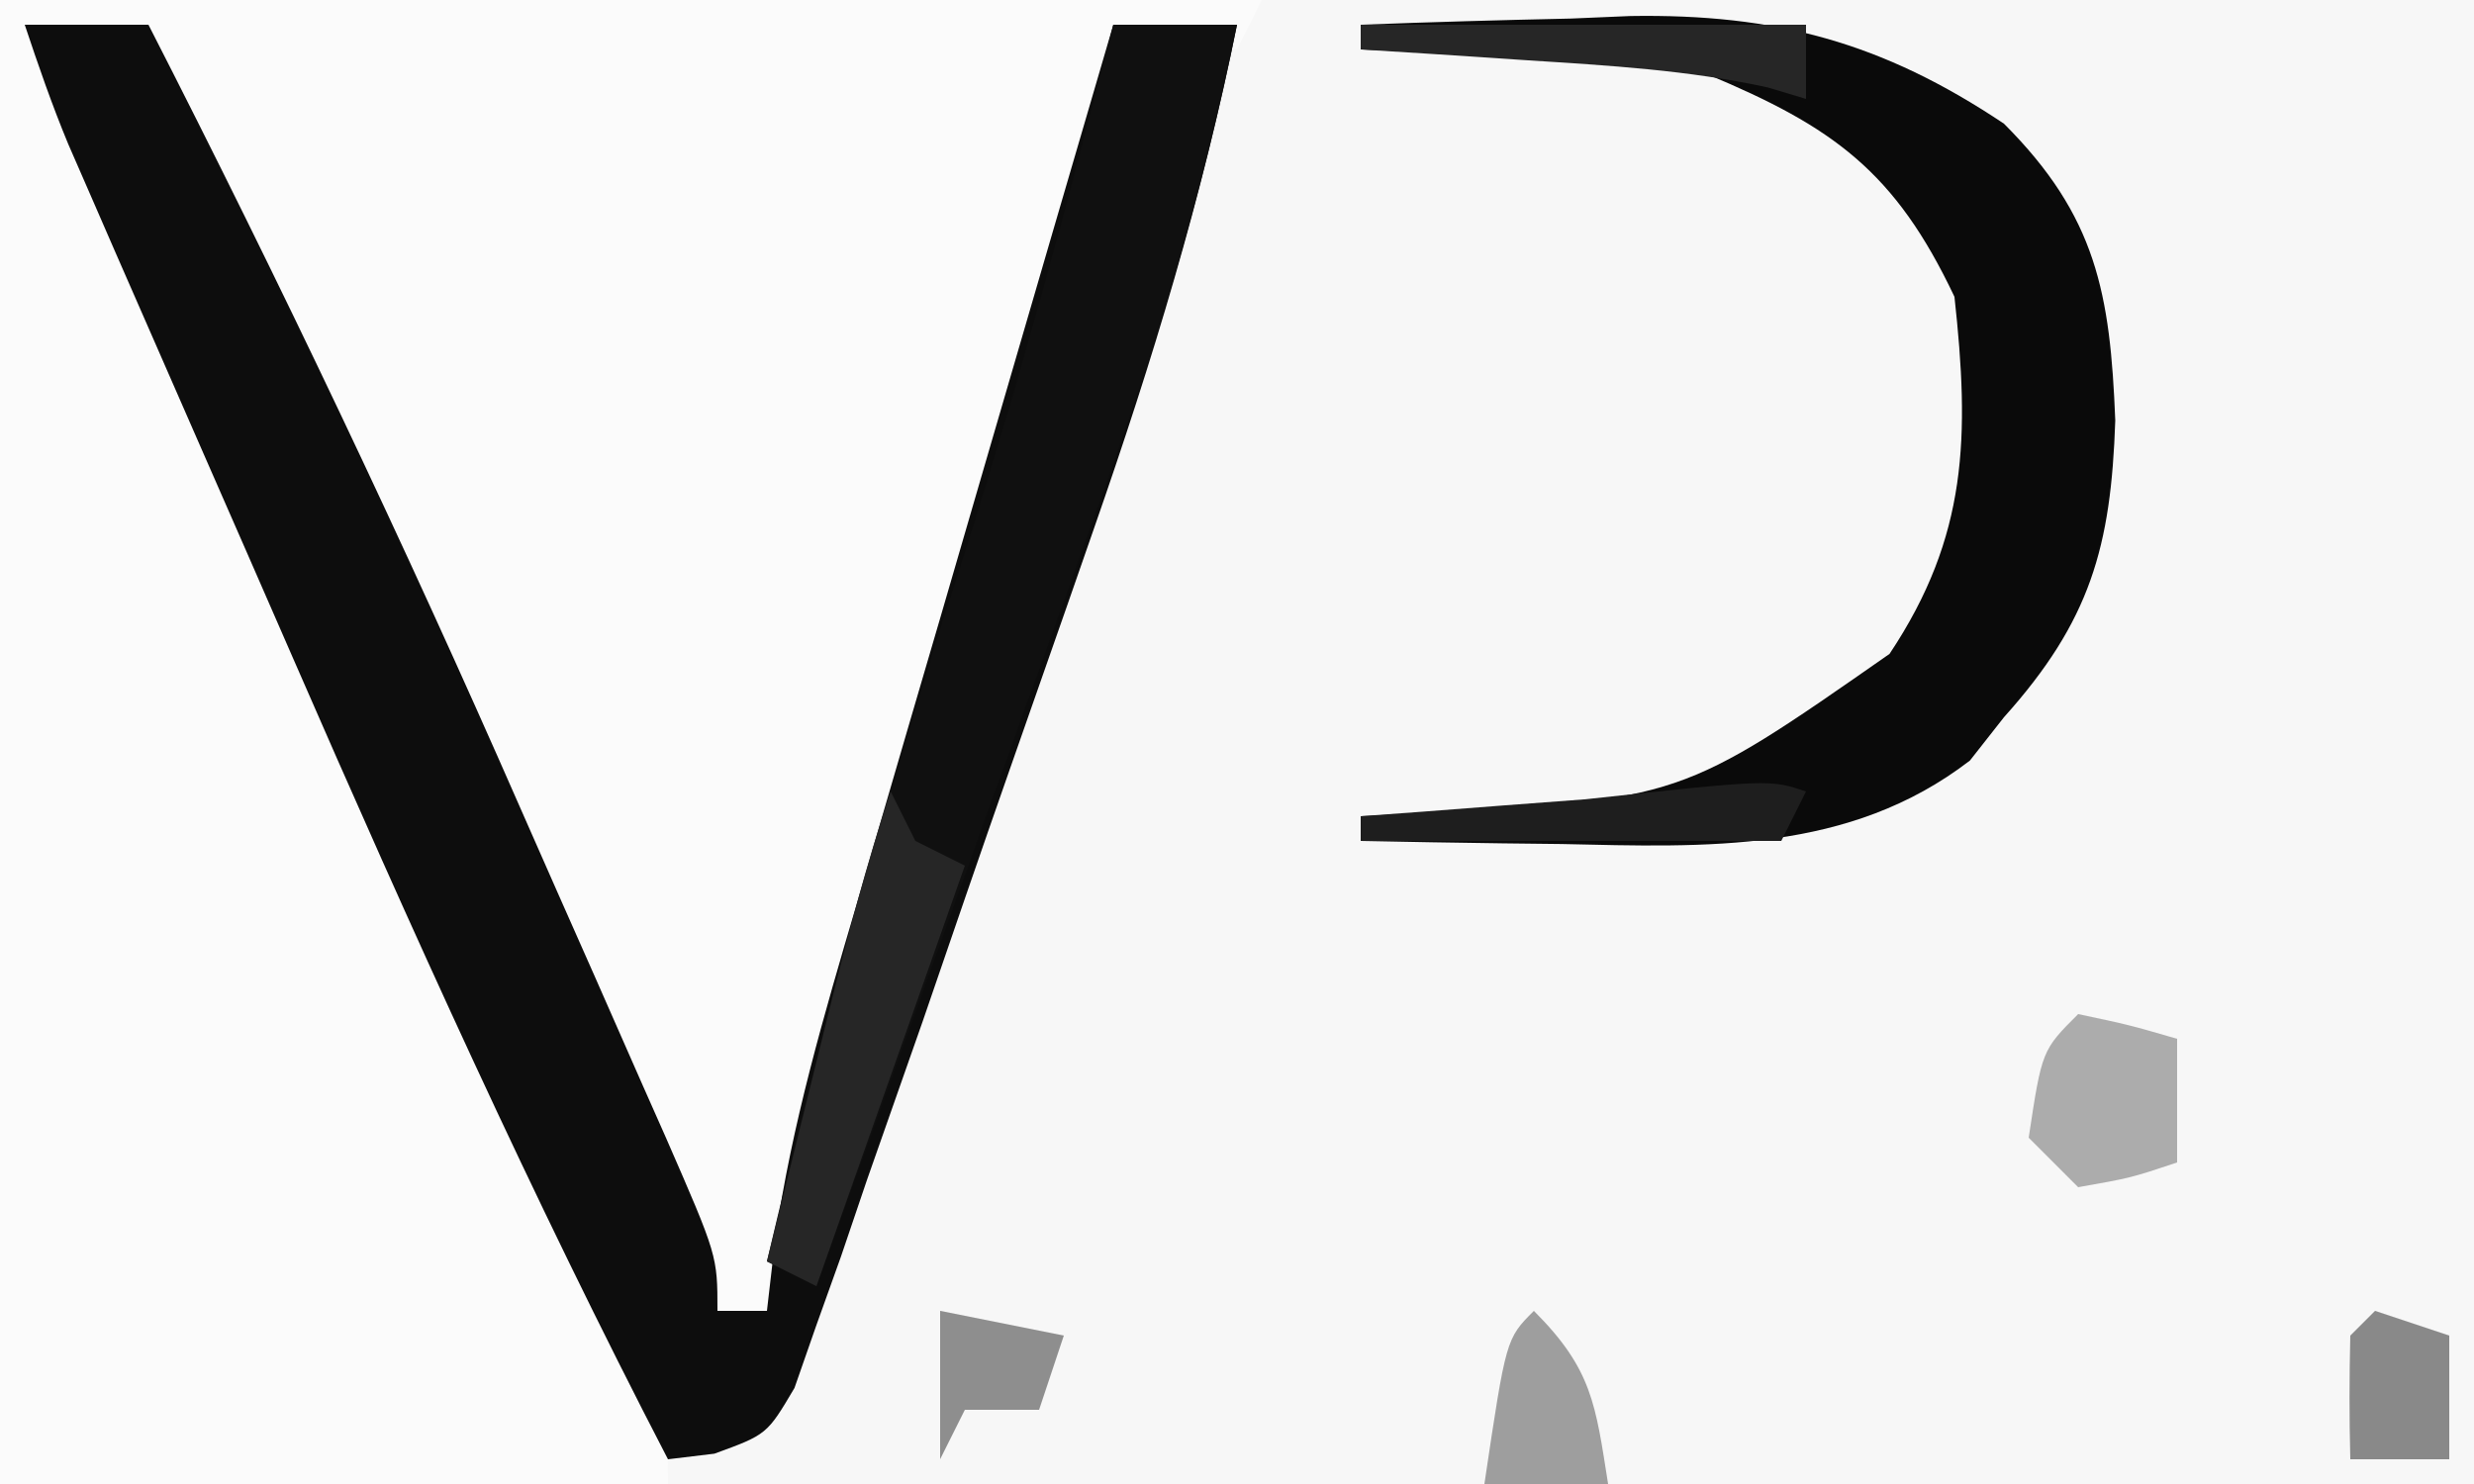 <?xml version="1.0" encoding="UTF-8"?>
<svg version="1.1" xmlns="http://www.w3.org/2000/svg" width="100" height="60">
<rect width="100%" height="100%" fill="#333333" stroke="none"/>
<path d="M0 0 C33 0 66 0 100 0 C100 19.8 100 39.6 100 60 C67 60 34 60 0 60 C0 40.2 0 20.4 0 0 Z " fill="#F7F7F7" transform="translate(0,0)"/>
<path d="M0 0 C16.83 0 33.66 0 51 0 C50.67 0.66 50.34 1.32 50 2 C47.525 1.505 47.525 1.505 45 1 C44.902 1.559 44.804 2.119 44.703 2.695 C43.771 7.691 42.604 12.557 41.188 17.438 C40.833 18.664 40.479 19.89 40.114 21.153 C39.93 21.787 39.747 22.421 39.557 23.074 C38.65 26.211 37.755 29.352 36.859 32.492 C34.906 39.328 32.953 46.164 31 53 C30.34 53 29.68 53 29 53 C26.367 47.184 23.734 41.367 21.102 35.55 C20.208 33.574 19.314 31.599 18.419 29.623 C17.128 26.771 15.838 23.919 14.547 21.066 C13.954 19.758 13.954 19.758 13.35 18.423 C10.878 12.959 8.429 7.484 6 2 C4.68 2 3.36 2 2 2 C2.509 3.128 3.017 4.256 3.541 5.418 C5.464 9.682 7.385 13.946 9.306 18.211 C10.131 20.042 10.956 21.873 11.781 23.703 C14.53 29.798 17.27 35.897 20 42 C20.362 42.808 20.724 43.616 21.096 44.449 C22.099 46.693 23.095 48.94 24.09 51.188 C24.536 52.186 24.536 52.186 24.991 53.204 C27 57.769 27 57.769 27 60 C18.09 60 9.18 60 0 60 C0 40.2 0 20.4 0 0 Z " fill="#FBFBFB" transform="translate(0,0)"/>
<path d="M0 0 C1.65 0 3.3 0 5 0 C10.324 10.408 15.319 20.916 20.012 31.624 C21.022 33.925 22.04 36.222 23.059 38.52 C23.706 39.989 24.353 41.459 25 42.93 C25.455 43.954 25.455 43.954 25.918 45 C28 49.77 28 49.77 28 52 C28.66 52 29.32 52 30 52 C30.111 51.04 30.222 50.079 30.336 49.09 C31.002 44.454 32.302 40.048 33.625 35.562 C33.884 34.67 34.144 33.777 34.411 32.857 C35.269 29.903 36.135 26.952 37 24 C37.652 21.763 38.303 19.526 38.953 17.289 C40.631 11.525 42.313 5.762 44 0 C45.65 0 47.3 0 49 0 C47.589 6.999 45.577 13.607 43.227 20.344 C42.862 21.394 42.497 22.444 42.12 23.526 C41.352 25.729 40.58 27.931 39.806 30.132 C38.621 33.512 37.459 36.9 36.297 40.289 C35.546 42.433 34.793 44.576 34.039 46.719 C33.694 47.735 33.349 48.752 32.994 49.799 C32.66 50.731 32.327 51.663 31.983 52.623 C31.696 53.446 31.409 54.27 31.113 55.118 C30 57 30 57 27.876 57.774 C27.257 57.848 26.638 57.923 26 58 C20.497 47.387 15.612 36.547 10.836 25.592 C9.61 22.777 8.378 19.966 7.145 17.154 C6.359 15.36 5.574 13.565 4.789 11.77 C4.422 10.932 4.056 10.095 3.678 9.232 C3.34 8.456 3.003 7.681 2.655 6.882 C2.358 6.203 2.062 5.523 1.757 4.823 C1.101 3.243 0.541 1.623 0 0 Z " fill="#0D0D0D" transform="translate(1,1)"/>
<path d="M0 0 C2.834 -0.109 5.665 -0.188 8.5 -0.25 C9.291 -0.284 10.083 -0.317 10.898 -0.352 C16.78 -0.448 21.084 0.712 26 4 C29.744 7.744 30.297 10.877 30.5 16 C30.329 21.105 29.495 24.105 26 28 C25.546 28.578 25.093 29.155 24.625 29.75 C19.737 33.51 13.971 33.254 8.125 33.125 C6.949 33.111 6.949 33.111 5.75 33.098 C3.833 33.074 1.917 33.038 0 33 C0 32.67 0 32.34 0 32 C1.178 31.944 1.178 31.944 2.379 31.887 C12.952 31.318 12.952 31.318 21.375 25.438 C24.547 20.679 24.615 16.637 24 11 C21.603 5.93 19.091 4.125 14 2 C10.349 1.431 10.349 1.431 6.625 1.312 C5.38 1.247 4.135 1.181 2.852 1.113 C1.44 1.057 1.44 1.057 0 1 C0 0.67 0 0.34 0 0 Z " fill="#0A0A0A" transform="translate(55,1)"/>
<path d="M0 0 C1.65 0 3.3 0 5 0 C3.667 6.591 1.823 12.754 -0.477 19.066 C-0.807 19.986 -1.137 20.905 -1.477 21.853 C-2.521 24.758 -3.573 27.66 -4.625 30.562 C-5.339 32.545 -6.053 34.527 -6.766 36.51 C-8.505 41.342 -10.251 46.172 -12 51 C-12.66 50.67 -13.32 50.34 -14 50 C-11.783 40.545 -9.214 31.284 -6.226 22.042 C-3.884 14.759 -1.884 7.415 0 0 Z " fill="#101010" transform="translate(45,1)"/>
<path d="M0 0 C0.33 0.66 0.66 1.32 1 2 C1.66 2.33 2.32 2.66 3 3 C1.02 8.61 -0.96 14.22 -3 20 C-3.66 19.67 -4.32 19.34 -5 19 C-4.356 16.395 -3.71 13.791 -3.062 11.188 C-2.88 10.45 -2.698 9.712 -2.51 8.951 C-1.758 5.929 -0.985 2.955 0 0 Z " fill="#262626" transform="translate(36,32)"/>
<path d="M0 0 C2.062 0.438 2.062 0.438 4 1 C4 2.65 4 4.3 4 6 C2.125 6.625 2.125 6.625 0 7 C-0.66 6.34 -1.32 5.68 -2 5 C-1.464 1.464 -1.464 1.464 0 0 Z " fill="#ACACAC" transform="translate(84,41)"/>
<path d="M0 0 C-0.33 0.66 -0.66 1.32 -1 2 C-6.61 2 -12.22 2 -18 2 C-18 1.67 -18 1.34 -18 1 C-17.169 0.939 -16.337 0.879 -15.48 0.816 C-13.85 0.691 -13.85 0.691 -12.188 0.562 C-11.109 0.481 -10.03 0.4 -8.918 0.316 C-1.473 -0.491 -1.473 -0.491 0 0 Z " fill="#1E1E1E" transform="translate(73,32)"/>
<path d="M0 0 C5.94 0 11.88 0 18 0 C18 0.99 18 1.98 18 3 C17.49 2.847 16.979 2.693 16.453 2.535 C13.225 1.831 10.046 1.651 6.75 1.438 C5.487 1.354 4.223 1.27 2.922 1.184 C1.958 1.123 0.993 1.062 0 1 C0 0.67 0 0.34 0 0 Z " fill="#262626" transform="translate(55,1)"/>
<path d="M0 0 C2.36 2.36 2.491 3.779 3 7 C1.35 7 -0.3 7 -2 7 C-1.125 1.125 -1.125 1.125 0 0 Z " fill="#9E9E9E" transform="translate(62,53)"/>
<path d="M0 0 C2.475 0.495 2.475 0.495 5 1 C4.67 1.99 4.34 2.98 4 4 C3.01 4 2.02 4 1 4 C0.67 4.66 0.34 5.32 0 6 C0 4.02 0 2.04 0 0 Z " fill="#8E8E8E" transform="translate(38,53)"/>
<path d="M0 0 C0.99 0.33 1.98 0.66 3 1 C3 2.65 3 4.3 3 6 C1.68 6 0.36 6 -1 6 C-1.043 4.334 -1.041 2.666 -1 1 C-0.67 0.67 -0.34 0.34 0 0 Z " fill="#898989" transform="translate(96,53)"/>
</svg>
